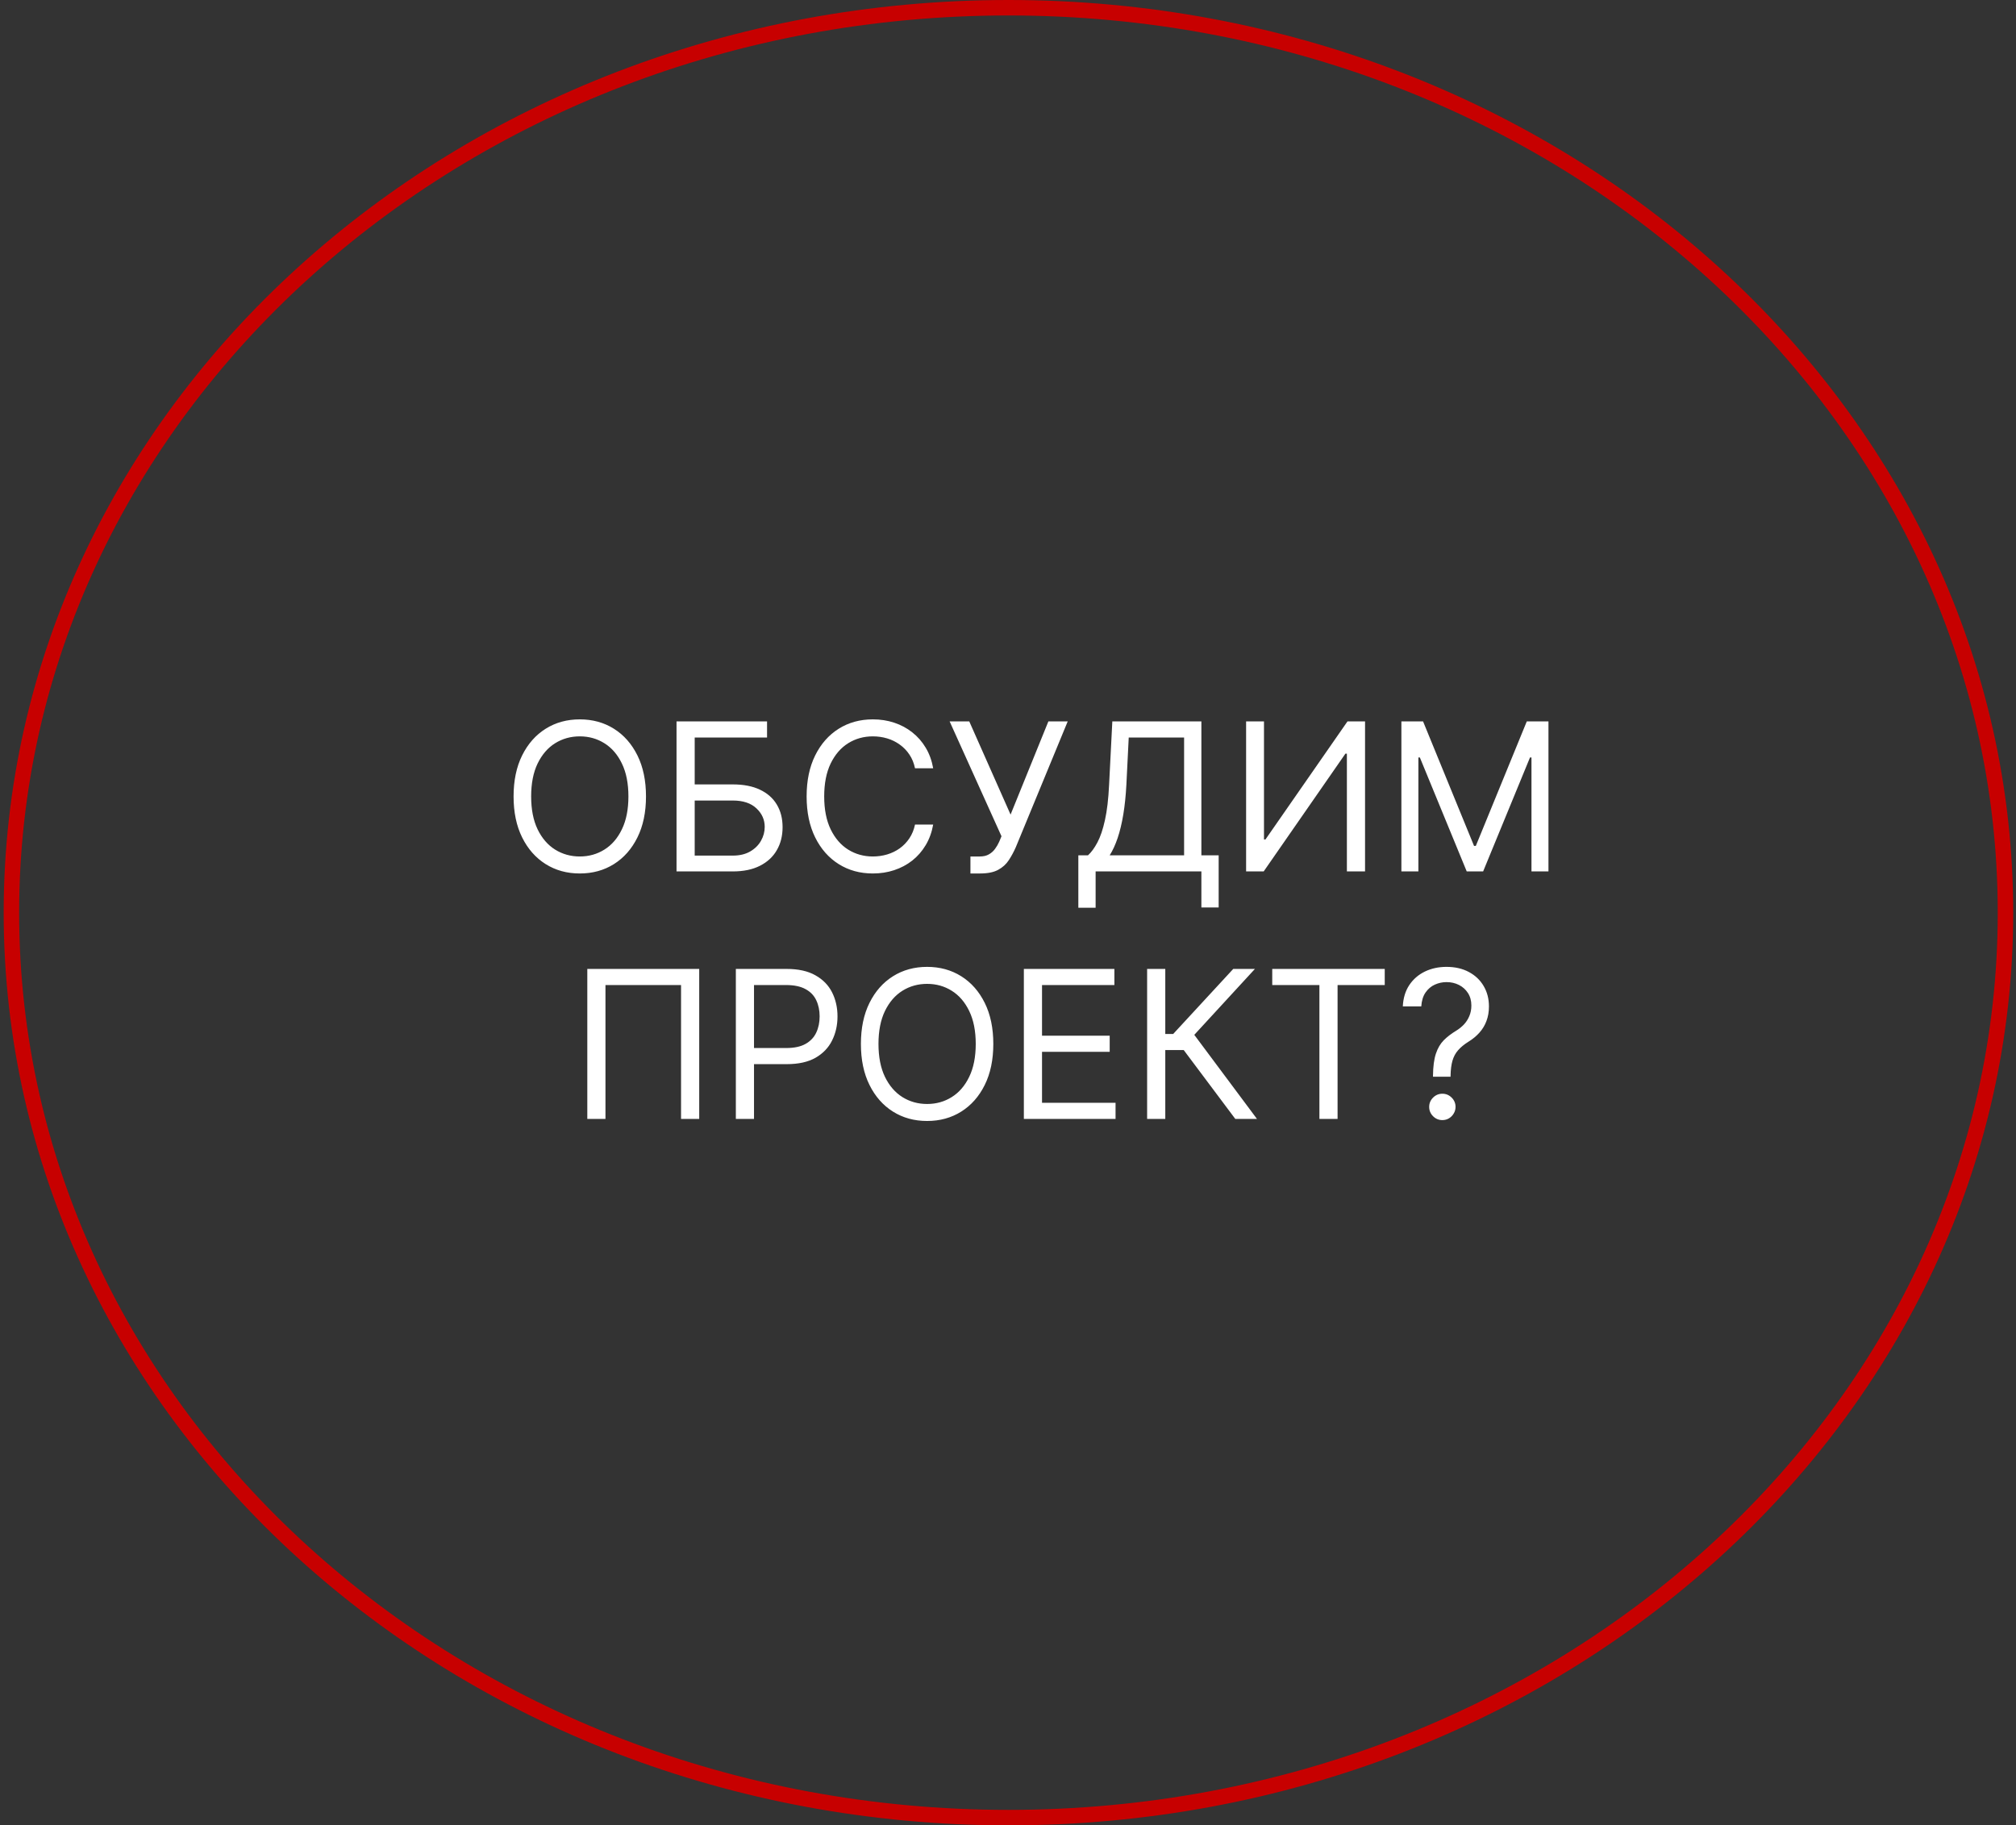 <svg width="391" height="354" viewBox="0 0 391 354" fill="none" xmlns="http://www.w3.org/2000/svg">
<rect x="0" y="0" width="391" height="354" fill="#333333" stroke="none"/>
<path d="M388.959 177C388.959 273.793 302.523 352.5 195.587 352.5C88.651 352.5 2.214 273.793 2.214 177C2.214 80.207 88.651 1.5 195.587 1.5C302.523 1.5 388.959 80.207 388.959 177Z" stroke="#C70000" stroke-width="3"/>
<path d="M125.289 154.455C125.289 157.523 124.735 160.174 123.627 162.409C122.519 164.644 120.999 166.367 119.068 167.58C117.136 168.792 114.929 169.398 112.448 169.398C109.967 169.398 107.761 168.792 105.829 167.58C103.897 166.367 102.377 164.644 101.269 162.409C100.161 160.174 99.607 157.523 99.607 154.455C99.607 151.386 100.161 148.735 101.269 146.5C102.377 144.265 103.897 142.542 105.829 141.33C107.761 140.117 109.967 139.511 112.448 139.511C114.929 139.511 117.136 140.117 119.068 141.33C120.999 142.542 122.519 144.265 123.627 146.5C124.735 148.735 125.289 151.386 125.289 154.455ZM121.88 154.455C121.88 151.936 121.459 149.81 120.616 148.077C119.783 146.344 118.651 145.032 117.221 144.142C115.801 143.252 114.21 142.807 112.448 142.807C110.687 142.807 109.091 143.252 107.661 144.142C106.241 145.032 105.109 146.344 104.266 148.077C103.433 149.81 103.016 151.936 103.016 154.455C103.016 156.973 103.433 159.099 104.266 160.832C105.109 162.565 106.241 163.877 107.661 164.767C109.091 165.657 110.687 166.102 112.448 166.102C114.21 166.102 115.801 165.657 117.221 164.767C118.651 163.877 119.783 162.565 120.616 160.832C121.459 159.099 121.88 156.973 121.88 154.455ZM131.212 169V139.909H148.769V143.034H134.735V152.125H142.122C144.205 152.125 145.962 152.466 147.391 153.148C148.831 153.83 149.92 154.791 150.659 156.031C151.407 157.272 151.781 158.735 151.781 160.42C151.781 162.106 151.407 163.593 150.659 164.881C149.92 166.169 148.831 167.177 147.391 167.906C145.962 168.635 144.205 169 142.122 169H131.212ZM134.735 165.932H142.122C143.447 165.932 144.57 165.667 145.488 165.136C146.416 164.597 147.117 163.905 147.59 163.062C148.073 162.21 148.315 161.311 148.315 160.364C148.315 158.972 147.78 157.774 146.71 156.77C145.64 155.757 144.11 155.25 142.122 155.25H134.735V165.932ZM180.989 149H177.466C177.258 147.987 176.893 147.097 176.372 146.33C175.861 145.562 175.236 144.919 174.497 144.398C173.768 143.867 172.958 143.47 172.068 143.205C171.178 142.939 170.25 142.807 169.284 142.807C167.523 142.807 165.927 143.252 164.497 144.142C163.077 145.032 161.945 146.344 161.102 148.077C160.269 149.81 159.852 151.936 159.852 154.455C159.852 156.973 160.269 159.099 161.102 160.832C161.945 162.565 163.077 163.877 164.497 164.767C165.927 165.657 167.523 166.102 169.284 166.102C170.25 166.102 171.178 165.97 172.068 165.705C172.958 165.439 173.768 165.046 174.497 164.526C175.236 163.995 175.861 163.347 176.372 162.58C176.893 161.803 177.258 160.913 177.466 159.909H180.989C180.724 161.396 180.241 162.726 179.54 163.901C178.839 165.075 177.968 166.074 176.926 166.898C175.885 167.712 174.715 168.332 173.418 168.759C172.13 169.185 170.752 169.398 169.284 169.398C166.803 169.398 164.597 168.792 162.665 167.58C160.733 166.367 159.213 164.644 158.105 162.409C156.997 160.174 156.443 157.523 156.443 154.455C156.443 151.386 156.997 148.735 158.105 146.5C159.213 144.265 160.733 142.542 162.665 141.33C164.597 140.117 166.803 139.511 169.284 139.511C170.752 139.511 172.13 139.724 173.418 140.151C174.715 140.577 175.885 141.202 176.926 142.026C177.968 142.84 178.839 143.834 179.54 145.009C180.241 146.173 180.724 147.504 180.989 149ZM188.215 169.398V166.102H190.034C190.734 166.102 191.321 165.965 191.795 165.69C192.278 165.416 192.676 165.061 192.988 164.625C193.31 164.189 193.575 163.735 193.784 163.261L194.238 162.182L184.181 139.909H187.988L195.999 157.977L203.329 139.909H207.079L197.022 164.284C196.624 165.193 196.17 166.036 195.659 166.812C195.157 167.589 194.47 168.214 193.599 168.688C192.737 169.161 191.568 169.398 190.09 169.398H188.215ZM209.142 176.045V165.875H211.017C211.661 165.288 212.267 164.459 212.835 163.389C213.413 162.31 213.901 160.87 214.298 159.071C214.706 157.262 214.976 154.966 215.108 152.182L215.733 139.909H233.006V165.875H236.358V175.989H233.006V169H212.494V176.045H209.142ZM215.222 165.875H229.654V143.034H218.915L218.46 152.182C218.347 154.303 218.148 156.225 217.864 157.949C217.58 159.663 217.215 161.183 216.77 162.509C216.325 163.825 215.809 164.947 215.222 165.875ZM241.681 139.909H245.147V162.807H245.431L261.34 139.909H264.749V169H261.227V146.159H260.943L245.09 169H241.681V139.909ZM271.798 139.909H276.003L285.889 164.057H286.23L296.117 139.909H300.321V169H297.026V146.898H296.742L287.651 169H284.469L275.378 146.898H275.094V169H271.798V139.909ZM135.611 187.909V217H132.088V191.034H117.429V217H113.906V187.909H135.611ZM142.716 217V187.909H152.546C154.828 187.909 156.694 188.321 158.143 189.145C159.601 189.959 160.68 191.062 161.381 192.455C162.082 193.847 162.432 195.4 162.432 197.114C162.432 198.828 162.082 200.385 161.381 201.787C160.69 203.188 159.62 204.306 158.171 205.139C156.722 205.963 154.866 206.375 152.603 206.375H145.557V203.25H152.489C154.052 203.25 155.306 202.98 156.253 202.44C157.2 201.901 157.887 201.171 158.313 200.253C158.749 199.325 158.966 198.278 158.966 197.114C158.966 195.949 158.749 194.907 158.313 193.989C157.887 193.07 157.196 192.35 156.239 191.83C155.283 191.299 154.014 191.034 152.432 191.034H146.239V217H142.716ZM192.652 202.455C192.652 205.523 192.099 208.174 190.991 210.409C189.883 212.644 188.363 214.367 186.431 215.58C184.499 216.792 182.293 217.398 179.812 217.398C177.331 217.398 175.124 216.792 173.192 215.58C171.26 214.367 169.741 212.644 168.633 210.409C167.525 208.174 166.971 205.523 166.971 202.455C166.971 199.386 167.525 196.735 168.633 194.5C169.741 192.265 171.26 190.542 173.192 189.33C175.124 188.117 177.331 187.511 179.812 187.511C182.293 187.511 184.499 188.117 186.431 189.33C188.363 190.542 189.883 192.265 190.991 194.5C192.099 196.735 192.652 199.386 192.652 202.455ZM189.243 202.455C189.243 199.936 188.822 197.81 187.979 196.077C187.146 194.344 186.014 193.032 184.584 192.142C183.164 191.252 181.573 190.807 179.812 190.807C178.05 190.807 176.455 191.252 175.025 192.142C173.604 193.032 172.473 194.344 171.63 196.077C170.796 197.81 170.38 199.936 170.38 202.455C170.38 204.973 170.796 207.099 171.63 208.832C172.473 210.565 173.604 211.877 175.025 212.767C176.455 213.657 178.05 214.102 179.812 214.102C181.573 214.102 183.164 213.657 184.584 212.767C186.014 211.877 187.146 210.565 187.979 208.832C188.822 207.099 189.243 204.973 189.243 202.455ZM198.576 217V187.909H216.133V191.034H202.099V200.864H215.224V203.989H202.099V213.875H216.36V217H198.576ZM239.584 217L229.584 203.648H226.005V217H222.482V187.909H226.005V200.523H227.539L239.187 187.909H243.391L231.63 200.693L243.789 217H239.584ZM246.75 191.034V187.909H268.569V191.034H259.421V217H255.898V191.034H246.75ZM277.926 208.818V208.648C277.945 206.839 278.134 205.4 278.494 204.33C278.854 203.259 279.365 202.393 280.028 201.73C280.691 201.067 281.487 200.456 282.415 199.898C282.973 199.557 283.475 199.154 283.92 198.69C284.365 198.217 284.716 197.672 284.971 197.057C285.237 196.441 285.369 195.759 285.369 195.011C285.369 194.083 285.151 193.278 284.716 192.597C284.28 191.915 283.698 191.389 282.969 191.02C282.239 190.651 281.43 190.466 280.54 190.466C279.763 190.466 279.015 190.627 278.295 190.949C277.576 191.271 276.974 191.777 276.491 192.469C276.008 193.16 275.729 194.064 275.653 195.182H272.074C272.149 193.572 272.566 192.194 273.324 191.048C274.091 189.902 275.099 189.027 276.349 188.42C277.609 187.814 279.005 187.511 280.54 187.511C282.206 187.511 283.655 187.843 284.886 188.506C286.127 189.169 287.083 190.078 287.755 191.233C288.437 192.388 288.778 193.705 288.778 195.182C288.778 196.223 288.617 197.166 288.295 198.009C287.983 198.851 287.528 199.604 286.932 200.267C286.344 200.93 285.634 201.517 284.801 202.028C283.968 202.549 283.3 203.098 282.798 203.676C282.296 204.244 281.932 204.921 281.704 205.707C281.477 206.493 281.354 207.473 281.335 208.648V208.818H277.926ZM279.744 217.227C279.043 217.227 278.442 216.976 277.94 216.474C277.438 215.973 277.187 215.371 277.187 214.67C277.187 213.97 277.438 213.368 277.94 212.866C278.442 212.365 279.043 212.114 279.744 212.114C280.445 212.114 281.046 212.365 281.548 212.866C282.05 213.368 282.301 213.97 282.301 214.67C282.301 215.134 282.183 215.561 281.946 215.949C281.719 216.337 281.411 216.65 281.022 216.886C280.644 217.114 280.218 217.227 279.744 217.227Z" fill="white"/>
</svg>
